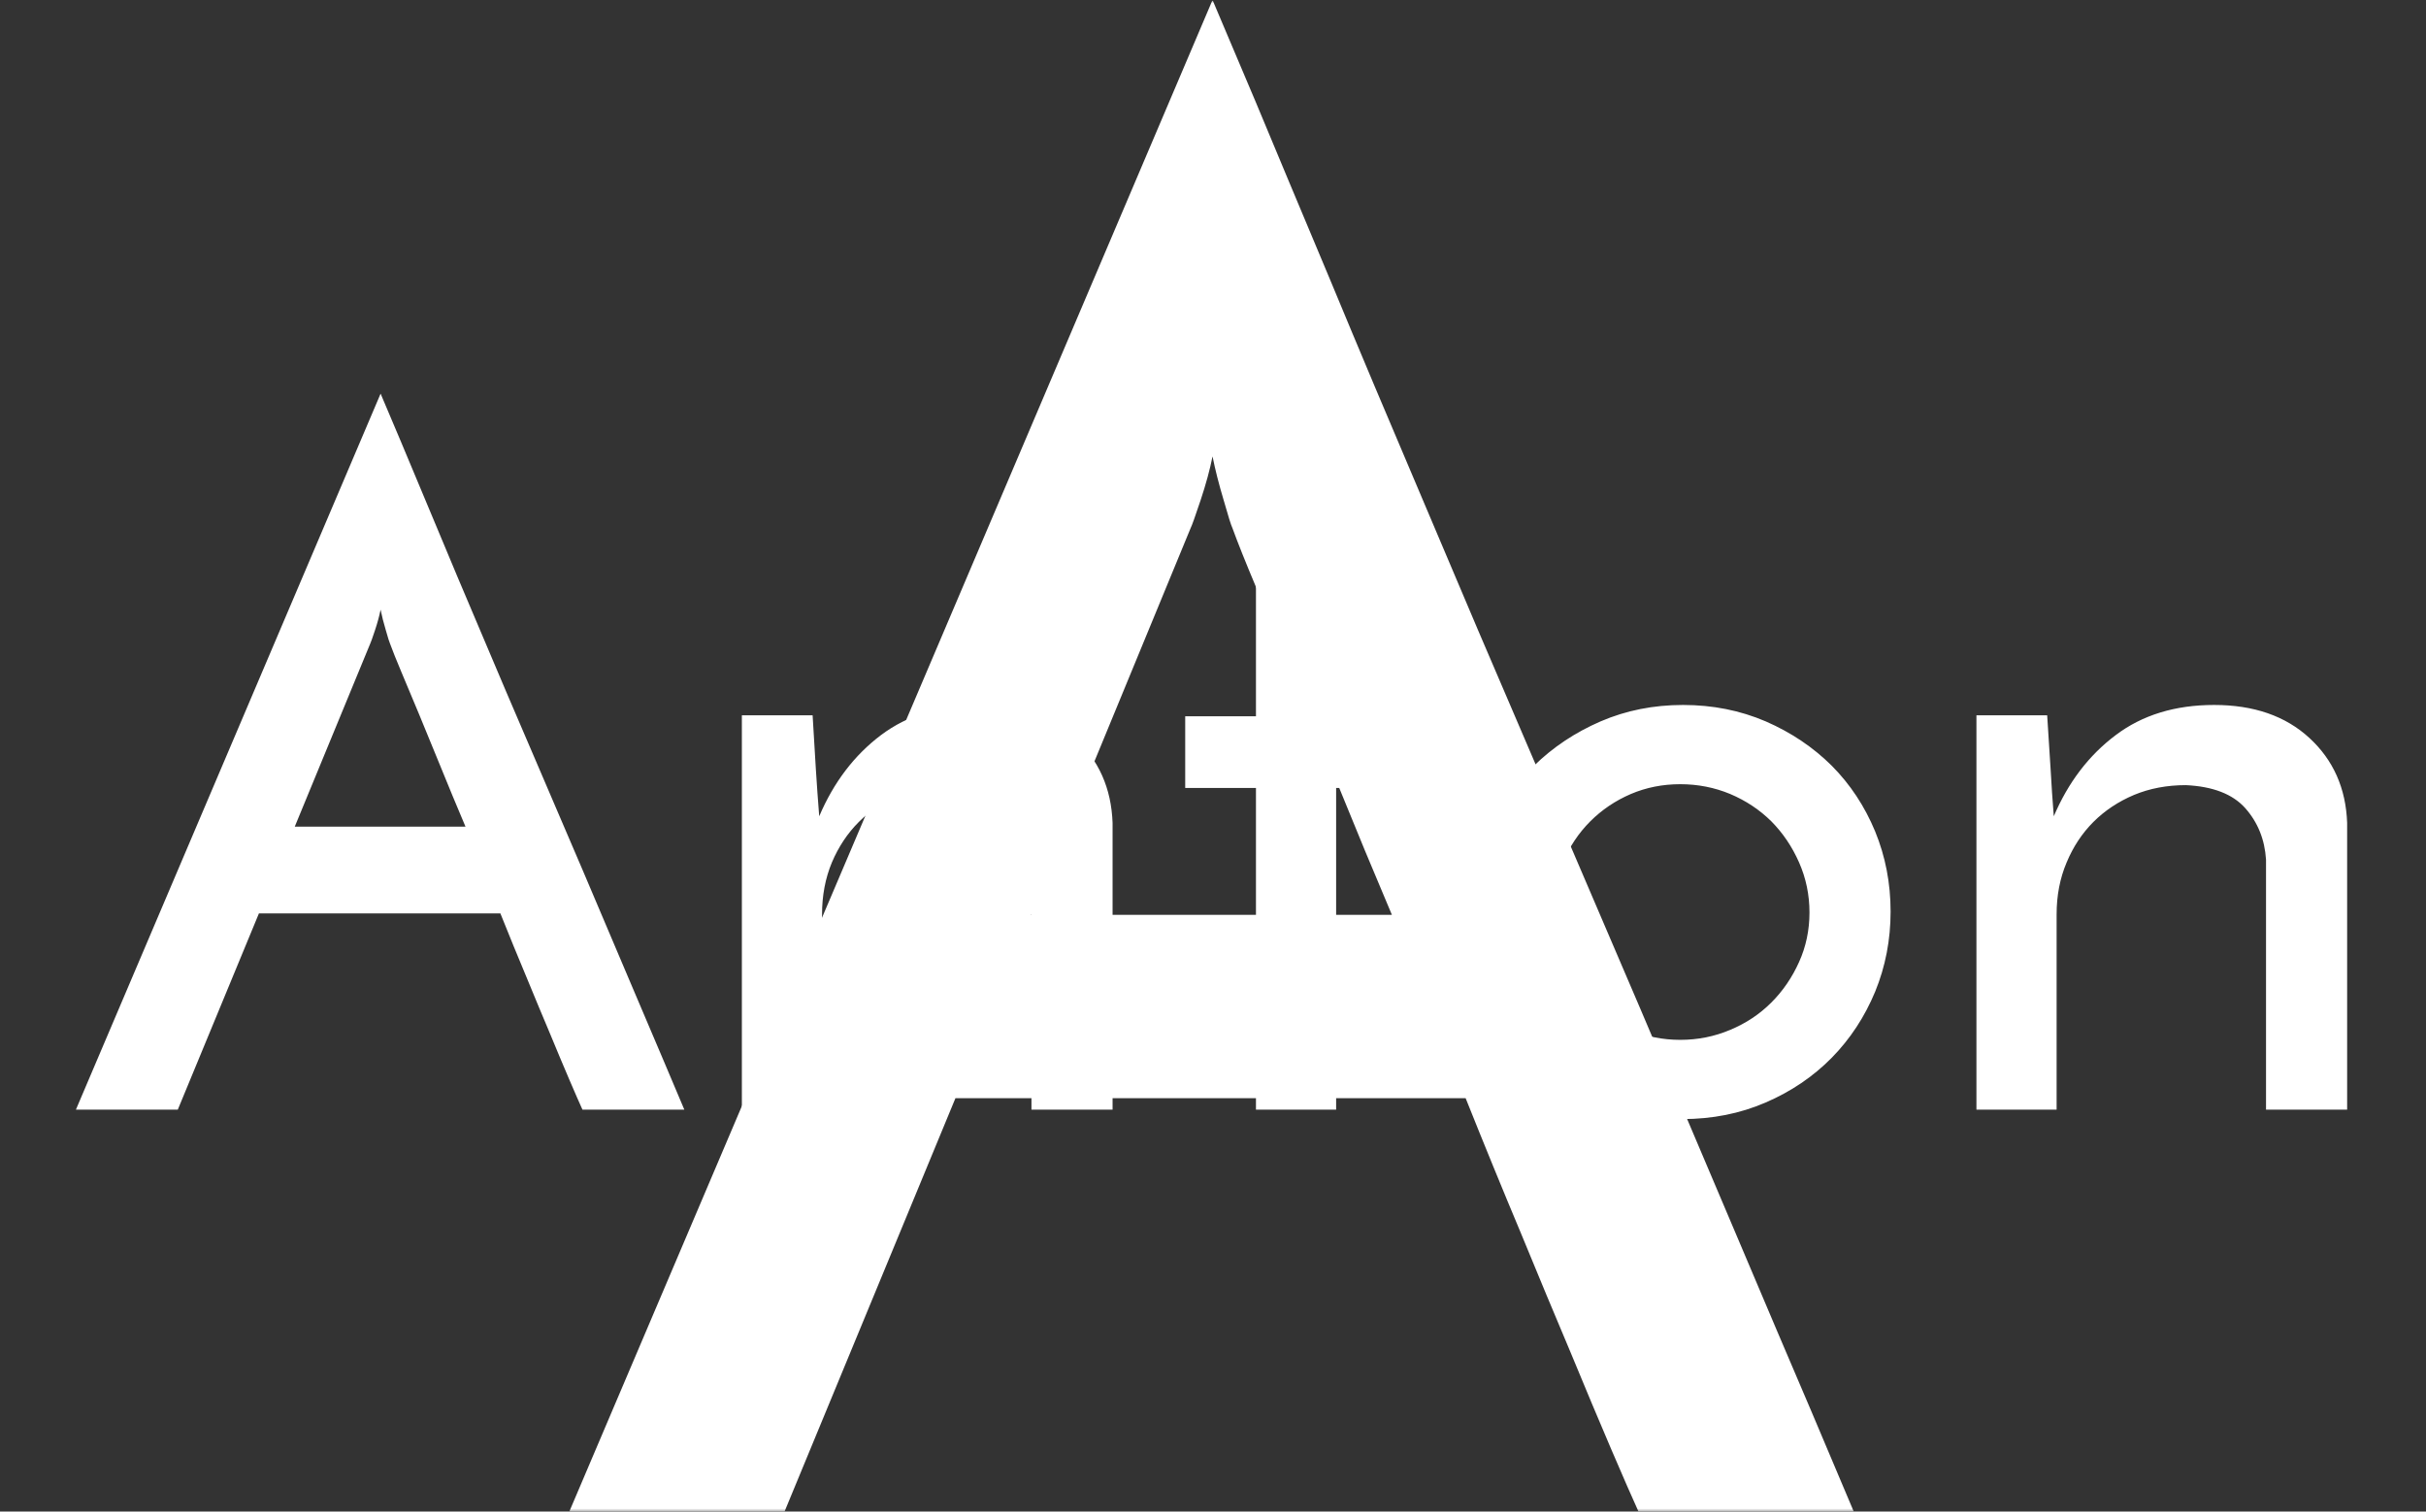 <svg xmlns="http://www.w3.org/2000/svg" version="1.1" xmlns:xlink="http://www.w3.org/1999/xlink" xmlns:svgjs="http://svgjs.dev/svgjs" width="1000" height="623" viewBox="0 0 1000 623"><rect x="0" y="0" width="1000" height="623" fill="#333333" stroke="none"/><g transform="matrix(1,0,0,1,-0.606,0.252)"><svg viewBox="0 0 396 247" data-background-color="#8abcd7" preserveAspectRatio="xMidYMid meet" height="623" width="1000" xmlns="http://www.w3.org/2000/svg" xmlns:xlink="http://www.w3.org/1999/xlink"><g id="tight-bounds" transform="matrix(1,0,0,1,0.24,-0.1)"><svg viewBox="0 0 395.52 247.2" height="247.2" width="395.52"><g><svg></svg></g><g><svg viewBox="0 0 395.52 247.2" height="247.2" width="395.52"><mask id="080723c5-8965-4c3f-84f7-ddf587743dc3"><rect width="395.52" height="247.2" fill="white"></rect><g transform="matrix(1,0,0,1,0,55.078)" id="clone"><svg viewBox="0 0 395.52 137.044" height="137.044" width="395.52"><g><svg viewBox="0 0 395.52 137.044" height="137.044" width="395.52"><g><svg viewBox="0 0 395.52 137.044" height="137.044" width="395.52"><g><svg viewBox="0 0 395.52 137.044" height="137.044" width="395.52"><g id="SvgjsG1134"><svg viewBox="0 0 395.52 137.044" height="137.044" width="395.52" id="SvgjsSvg1133"><g><svg viewBox="0 0 395.52 137.044" height="137.044" width="395.52"><g transform="matrix(1,0,0,1,0,0)"><svg width="395.52" viewBox="-2.95 -40.95 126.39 44.45" height="137.044" data-palette-color="#ffffff"><path d="M32.3 0L26.9 0Q26.65-0.55 26.2-1.6 25.75-2.65 25.18-4.03 24.6-5.4 23.93-7.03 23.25-8.65 22.55-10.4L22.55-10.4 9.75-10.4 5.45 0 0.05 0 16.2-37.95Q16.5-37.25 17.28-35.4 18.05-33.55 19.13-30.98 20.2-28.4 21.53-25.28 22.85-22.15 24.23-18.95 25.6-15.75 26.93-12.65 28.25-9.55 29.35-6.95 30.45-4.35 31.23-2.53 32-0.7 32.3 0L32.3 0ZM15.65-24.7L11.65-15 20.7-15Q20-16.65 19.38-18.18 18.75-19.7 18.23-20.98 17.7-22.25 17.3-23.2 16.9-24.15 16.7-24.7L16.7-24.7Q16.65-24.8 16.48-25.4 16.3-26 16.2-26.5L16.2-26.5Q16.1-26 15.9-25.4 15.7-24.8 15.65-24.7L15.65-24.7ZM35.35 0L35.35-20.9 39.1-20.9Q39.2-19.35 39.27-18.07 39.35-16.8 39.45-15.55L39.45-15.55Q40.6-18.25 42.72-19.85 44.85-21.45 47.95-21.45L47.95-21.45Q51.1-21.45 53-19.7 54.9-17.95 55-15.2L55-15.2 55 0 50.7 0 50.7-13.25Q50.6-14.85 49.6-15.98 48.6-17.1 46.45-17.2L46.45-17.2Q44.95-17.2 43.7-16.68 42.45-16.15 41.55-15.25 40.65-14.35 40.12-13.1 39.6-11.85 39.6-10.35L39.6-10.35 39.6 0 35.35 0ZM62.6-20.85L62.6-30.1 66.85-30.1 66.85-20.85 72.45-20.85 72.45-17.05 66.85-17.05 66.85 0 62.6 0 62.6-17.05 58.85-17.05 58.85-20.85 62.6-20.85ZM74.09-10.5L74.09-10.5Q74.09-12.75 74.97-14.75 75.84-16.75 77.34-18.23 78.84-19.7 80.87-20.58 82.89-21.45 85.24-21.45L85.24-21.45Q87.59-21.45 89.62-20.58 91.64-19.7 93.12-18.23 94.59-16.75 95.42-14.75 96.24-12.75 96.24-10.5L96.24-10.5Q96.24-8.25 95.42-6.25 94.59-4.25 93.12-2.75 91.64-1.25 89.62-0.38 87.59 0.5 85.19 0.5L85.19 0.5Q82.89 0.5 80.87-0.3 78.84-1.1 77.34-2.55 75.84-4 74.97-6.03 74.09-8.05 74.09-10.5ZM78.34-10.45L78.34-10.45Q78.34-9.05 78.87-7.83 79.39-6.6 80.32-5.68 81.24-4.75 82.47-4.23 83.69-3.7 85.09-3.7L85.09-3.7Q86.49-3.7 87.74-4.23 88.99-4.75 89.92-5.68 90.84-6.6 91.39-7.83 91.94-9.05 91.94-10.45L91.94-10.45Q91.94-11.85 91.39-13.1 90.84-14.35 89.92-15.28 88.99-16.2 87.74-16.73 86.49-17.25 85.09-17.25L85.09-17.25Q83.69-17.25 82.47-16.73 81.24-16.2 80.32-15.28 79.39-14.35 78.87-13.1 78.34-11.85 78.34-10.45ZM100.79 0L100.79-20.9 104.54-20.9Q104.64-19.35 104.72-18.07 104.79-16.8 104.89-15.55L104.89-15.55Q106.04-18.25 108.17-19.85 110.29-21.45 113.39-21.45L113.39-21.45Q116.54-21.45 118.44-19.7 120.34-17.95 120.44-15.2L120.44-15.2 120.44 0 116.14 0 116.14-13.25Q116.04-14.85 115.04-15.98 114.04-17.1 111.89-17.2L111.89-17.2Q110.39-17.2 109.14-16.68 107.89-16.15 106.99-15.25 106.09-14.35 105.57-13.1 105.04-11.85 105.04-10.35L105.04-10.35 105.04 0 100.79 0Z" opacity="1" transform="matrix(1,0,0,1,0,0)" fill="black" class="wordmark-text-0" id="SvgjsPath1132" stroke-width="5" stroke="black" stroke-linejoin="round"></path></svg></g></svg></g></svg></g></svg></g></svg></g></svg></g></svg></g></mask><g mask="url(#080723c5-8965-4c3f-84f7-ddf587743dc3)"><g><path xmlns="http://www.w3.org/2000/svg" d="M302.796 247.2h-35.175c-1.086-2.388-2.606-5.862-4.56-10.422-1.954-4.56-4.169-9.836-6.644-15.829-2.519-5.949-5.233-12.463-8.142-19.541-2.953-7.035-5.949-14.352-8.989-21.952v0h-83.377l-28.01 67.744h-35.175l105.199-247.2c1.303 3.04 3.648 8.577 7.035 16.61 3.344 8.034 7.361 17.631 12.05 28.791 4.647 11.204 9.858 23.58 15.634 37.129 5.732 13.592 11.595 27.336 17.587 41.233 5.949 13.896 11.812 27.575 17.587 41.037 5.732 13.462 10.987 25.838 15.764 37.129 4.777 11.291 8.859 20.888 12.246 28.791 3.344 7.947 5.667 13.44 6.97 16.48zM194.34 86.308l-26.055 63.184h58.95c-3.04-7.165-5.906-14.07-8.598-20.713-2.736-6.601-5.233-12.68-7.491-18.239-2.302-5.515-4.321-10.335-6.058-14.461-1.737-4.125-3.04-7.382-3.908-9.771v0c-0.217-0.434-0.695-1.954-1.433-4.559-0.782-2.606-1.39-4.994-1.824-7.166v0c-0.434 2.171-1.086 4.56-1.954 7.166-0.869 2.606-1.411 4.125-1.629 4.559z" fill="#ffffff" fill-rule="nonzero" stroke="none" stroke-width="1" stroke-linecap="butt" stroke-linejoin="miter" stroke-miterlimit="10" stroke-dasharray="" stroke-dashoffset="0" font-family="none" font-weight="none" font-size="none" text-anchor="none" style="mix-blend-mode: normal" data-fill-palette-color="tertiary"></path></g></g><g transform="matrix(1,0,0,1,0,55.078)"><svg viewBox="0 0 395.52 137.044" height="137.044" width="395.52"><g><svg viewBox="0 0 395.52 137.044" height="137.044" width="395.52"><g><svg viewBox="0 0 395.52 137.044" height="137.044" width="395.52"><g><svg viewBox="0 0 395.52 137.044" height="137.044" width="395.52"><g id="textblocktransform"><svg viewBox="0 0 395.52 137.044" height="137.044" width="395.52" id="textblock"><g><svg viewBox="0 0 395.52 137.044" height="137.044" width="395.52"><g transform="matrix(1,0,0,1,0,0)"><svg width="395.52" viewBox="-2.95 -40.95 126.39 44.45" height="137.044" data-palette-color="#ffffff"><path d="M32.3 0L26.9 0Q26.65-0.55 26.2-1.6 25.75-2.65 25.18-4.03 24.6-5.4 23.93-7.03 23.25-8.65 22.55-10.4L22.55-10.4 9.75-10.4 5.45 0 0.05 0 16.2-37.95Q16.5-37.25 17.28-35.4 18.05-33.55 19.13-30.98 20.2-28.4 21.53-25.28 22.85-22.15 24.23-18.95 25.6-15.75 26.93-12.65 28.25-9.55 29.35-6.95 30.45-4.35 31.23-2.53 32-0.7 32.3 0L32.3 0ZM15.65-24.7L11.65-15 20.7-15Q20-16.65 19.38-18.18 18.75-19.7 18.23-20.98 17.7-22.25 17.3-23.2 16.9-24.15 16.7-24.7L16.7-24.7Q16.65-24.8 16.48-25.4 16.3-26 16.2-26.5L16.2-26.5Q16.1-26 15.9-25.4 15.7-24.8 15.65-24.7L15.65-24.7ZM35.35 0L35.35-20.9 39.1-20.9Q39.2-19.35 39.27-18.07 39.35-16.8 39.45-15.55L39.45-15.55Q40.6-18.25 42.72-19.85 44.85-21.45 47.95-21.45L47.95-21.45Q51.1-21.45 53-19.7 54.9-17.95 55-15.2L55-15.2 55 0 50.7 0 50.7-13.25Q50.6-14.85 49.6-15.98 48.6-17.1 46.45-17.2L46.45-17.2Q44.95-17.2 43.7-16.68 42.45-16.15 41.55-15.25 40.65-14.35 40.12-13.1 39.6-11.85 39.6-10.35L39.6-10.35 39.6 0 35.35 0ZM62.6-20.85L62.6-30.1 66.85-30.1 66.85-20.85 72.45-20.85 72.45-17.05 66.85-17.05 66.85 0 62.6 0 62.6-17.05 58.85-17.05 58.85-20.85 62.6-20.85ZM74.09-10.5L74.09-10.5Q74.09-12.75 74.97-14.75 75.84-16.75 77.34-18.23 78.84-19.7 80.87-20.58 82.89-21.45 85.24-21.45L85.24-21.45Q87.59-21.45 89.62-20.58 91.64-19.7 93.12-18.23 94.59-16.75 95.42-14.75 96.24-12.75 96.24-10.5L96.24-10.5Q96.24-8.25 95.42-6.25 94.59-4.25 93.12-2.75 91.64-1.25 89.62-0.38 87.59 0.5 85.19 0.5L85.19 0.5Q82.89 0.5 80.87-0.3 78.84-1.1 77.34-2.55 75.84-4 74.97-6.03 74.09-8.05 74.09-10.5ZM78.34-10.45L78.34-10.45Q78.34-9.05 78.87-7.83 79.39-6.6 80.32-5.68 81.24-4.75 82.47-4.23 83.69-3.7 85.09-3.7L85.09-3.7Q86.49-3.7 87.74-4.23 88.99-4.75 89.92-5.68 90.84-6.6 91.39-7.83 91.94-9.05 91.94-10.45L91.94-10.45Q91.94-11.85 91.39-13.1 90.84-14.35 89.92-15.28 88.99-16.2 87.74-16.73 86.49-17.25 85.09-17.25L85.09-17.25Q83.69-17.25 82.47-16.73 81.24-16.2 80.32-15.28 79.39-14.35 78.87-13.1 78.34-11.85 78.34-10.45ZM100.79 0L100.79-20.9 104.54-20.9Q104.64-19.35 104.72-18.07 104.79-16.8 104.89-15.55L104.89-15.55Q106.04-18.25 108.17-19.85 110.29-21.45 113.39-21.45L113.39-21.45Q116.54-21.45 118.44-19.7 120.34-17.95 120.44-15.2L120.44-15.2 120.44 0 116.14 0 116.14-13.25Q116.04-14.85 115.04-15.98 114.04-17.1 111.89-17.2L111.89-17.2Q110.39-17.2 109.14-16.68 107.89-16.15 106.99-15.25 106.09-14.35 105.57-13.1 105.04-11.85 105.04-10.35L105.04-10.35 105.04 0 100.79 0Z" opacity="1" transform="matrix(1,0,0,1,0,0)" fill="#ffffff" class="wordmark-text-0" data-fill-palette-color="primary" id="text-0"></path></svg></g></svg></g></svg></g></svg></g></svg></g></svg></g></svg></g></svg></g><defs></defs></svg><rect width="395.52" height="247.2" fill="none" stroke="none" visibility="hidden"></rect></g></svg></g></svg>